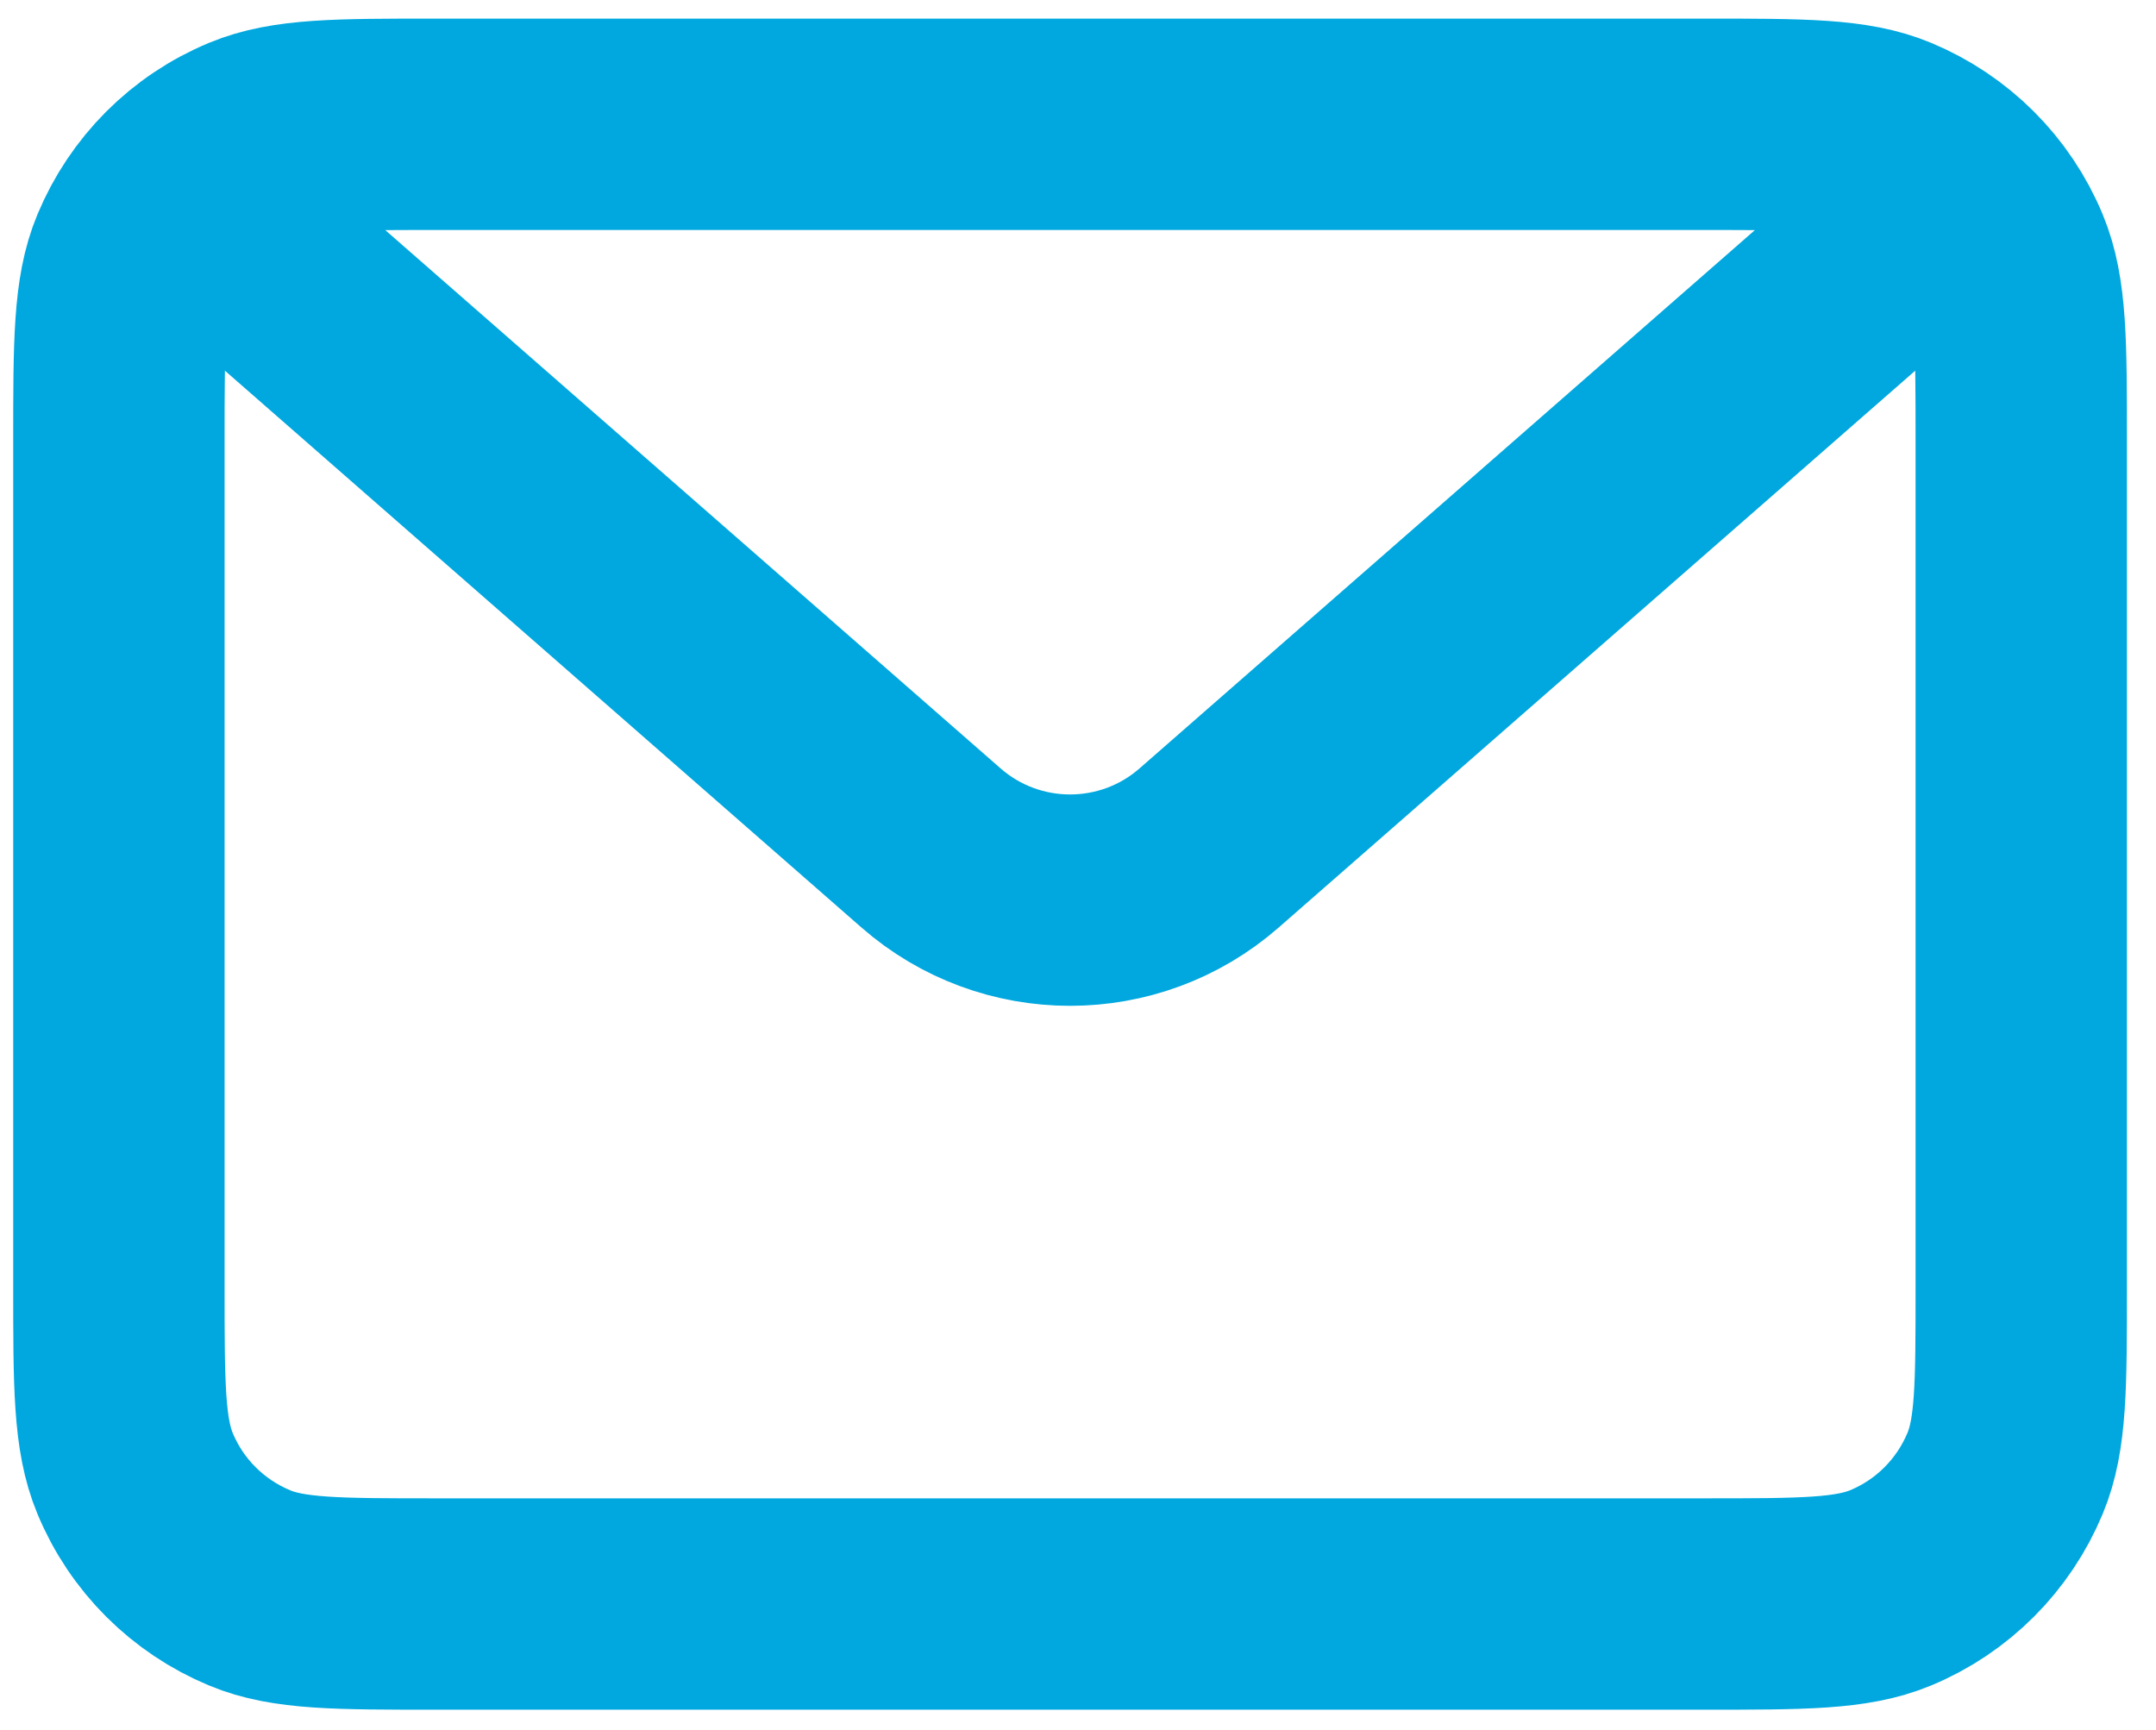 <?xml version="1.0" encoding="utf-8"?>
<!-- Generator: Adobe Illustrator 26.0.0, SVG Export Plug-In . SVG Version: 6.00 Build 0)  -->
<svg version="1.1" id="Layer_1" xmlns="http://www.w3.org/2000/svg" xmlns:xlink="http://www.w3.org/1999/xlink" x="0px" y="0px"
	 viewBox="0 0 680 545.7" style="enable-background:new 0 0 680 545.7;" xml:space="preserve">
<style type="text/css">
	.st0{fill:none;stroke:#00A8DF;stroke-width:66.667;stroke-linejoin:round;stroke-miterlimit:133.333;}
	.st1{fill:none;stroke:#00A8DF;stroke-width:66.667;stroke-linecap:round;stroke-linejoin:round;stroke-miterlimit:133.333;}
</style>
<g>
	<path class="st0" d="M37.5,139.2c0-31.1,0-46.6,5.1-58.8c6.8-16.3,19.7-29.3,36.1-36.1c12.3-5.1,27.8-5.1,58.8-5.1l0,0h400l0,0
		c31.1,0,46.6,0,58.8,5.1c16.3,6.8,29.3,19.7,36.1,36.1c5.1,12.3,5.1,27.8,5.1,58.8v266.7c0,31.1,0,46.6-5.1,58.8
		c-6.8,16.3-19.7,29.3-36.1,36.1c-12.3,5.1-27.8,5.1-58.8,5.1l0,0h-400l0,0c-31.1,0-46.6,0-58.8-5.1c-16.3-6.8-29.3-19.7-36.1-36.1
		c-5.1-12.3-5.1-27.8-5.1-58.8V139.2z"/>
	<path class="st1" d="M70.8,72.5l222.8,194.9c25.1,22,62.7,22,87.8,0L604.2,72.5"/>
</g>
</svg>
